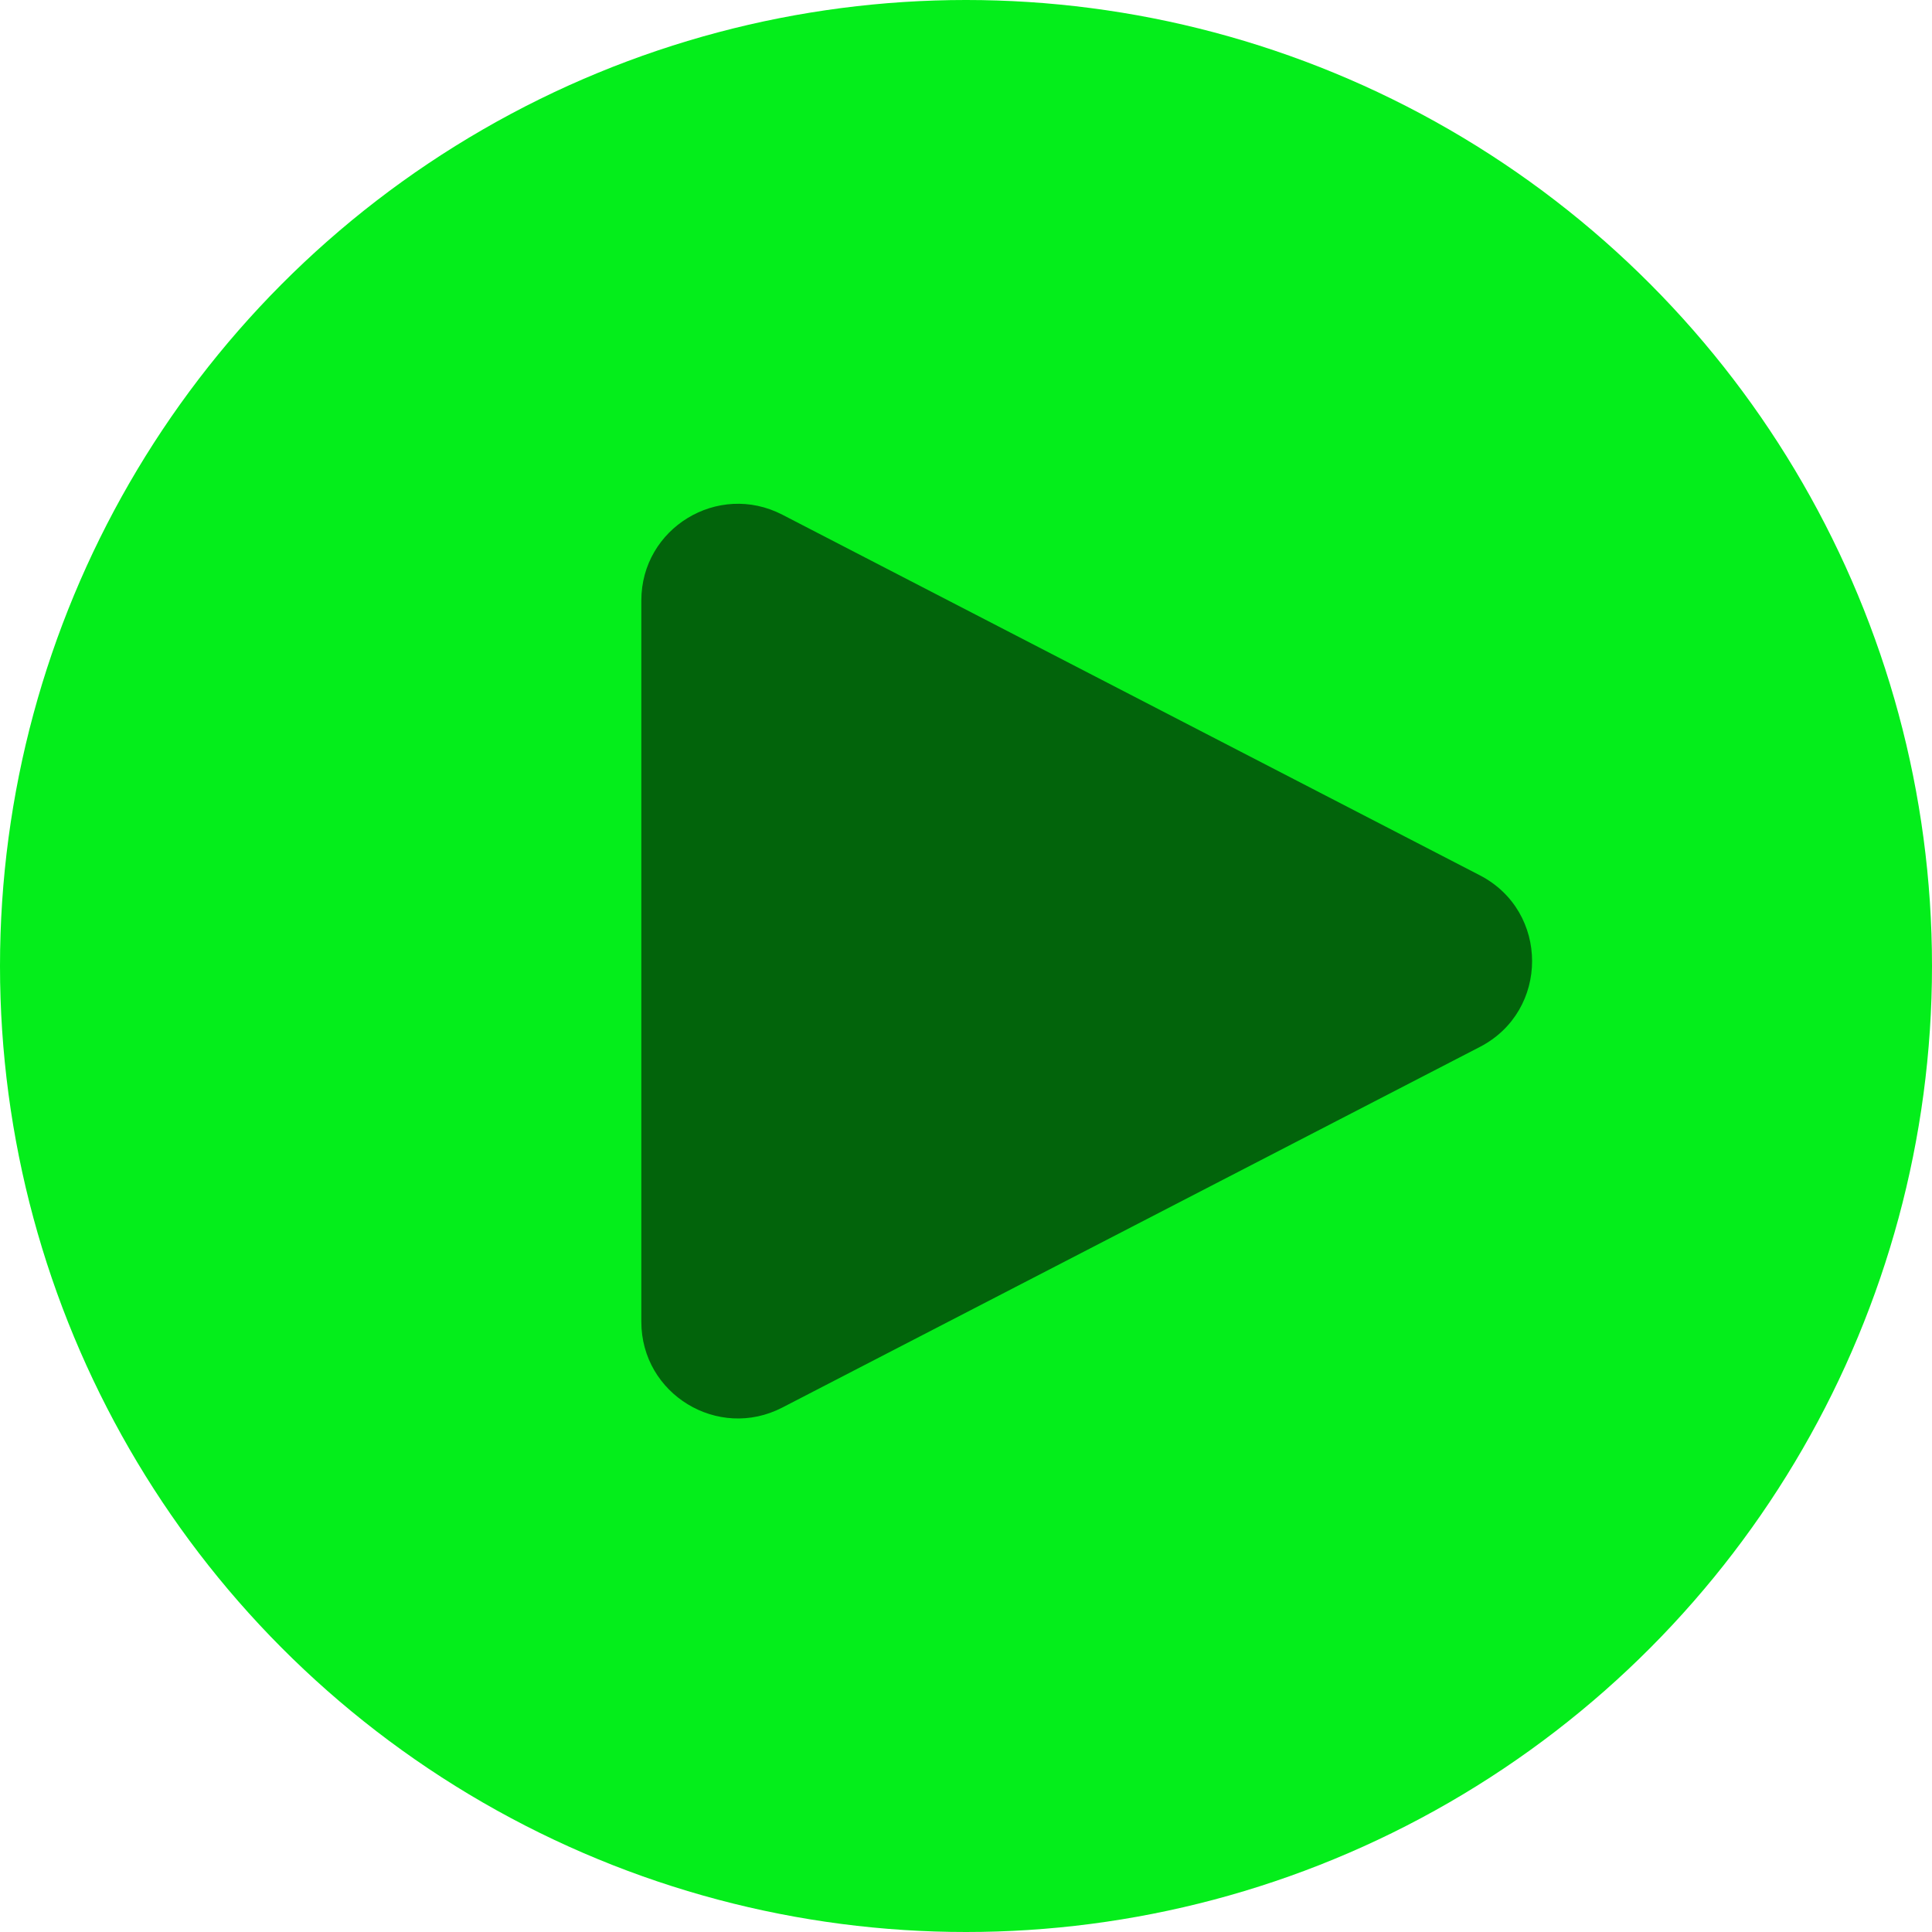 <svg width="100" height="100" viewBox="0 0 100 100" fill="none" xmlns="http://www.w3.org/2000/svg">
<circle cx="50" cy="50" r="50" fill="#04EE1B"/>
<path d="M76.597 45.306C80.202 47.17 80.202 52.325 76.597 54.189L40.492 72.855C37.163 74.576 33.195 72.16 33.195 68.414L33.195 31.082C33.195 27.335 37.163 24.92 40.492 26.64L76.597 45.306Z" fill="black" fill-opacity="0.58"/>
</svg>
